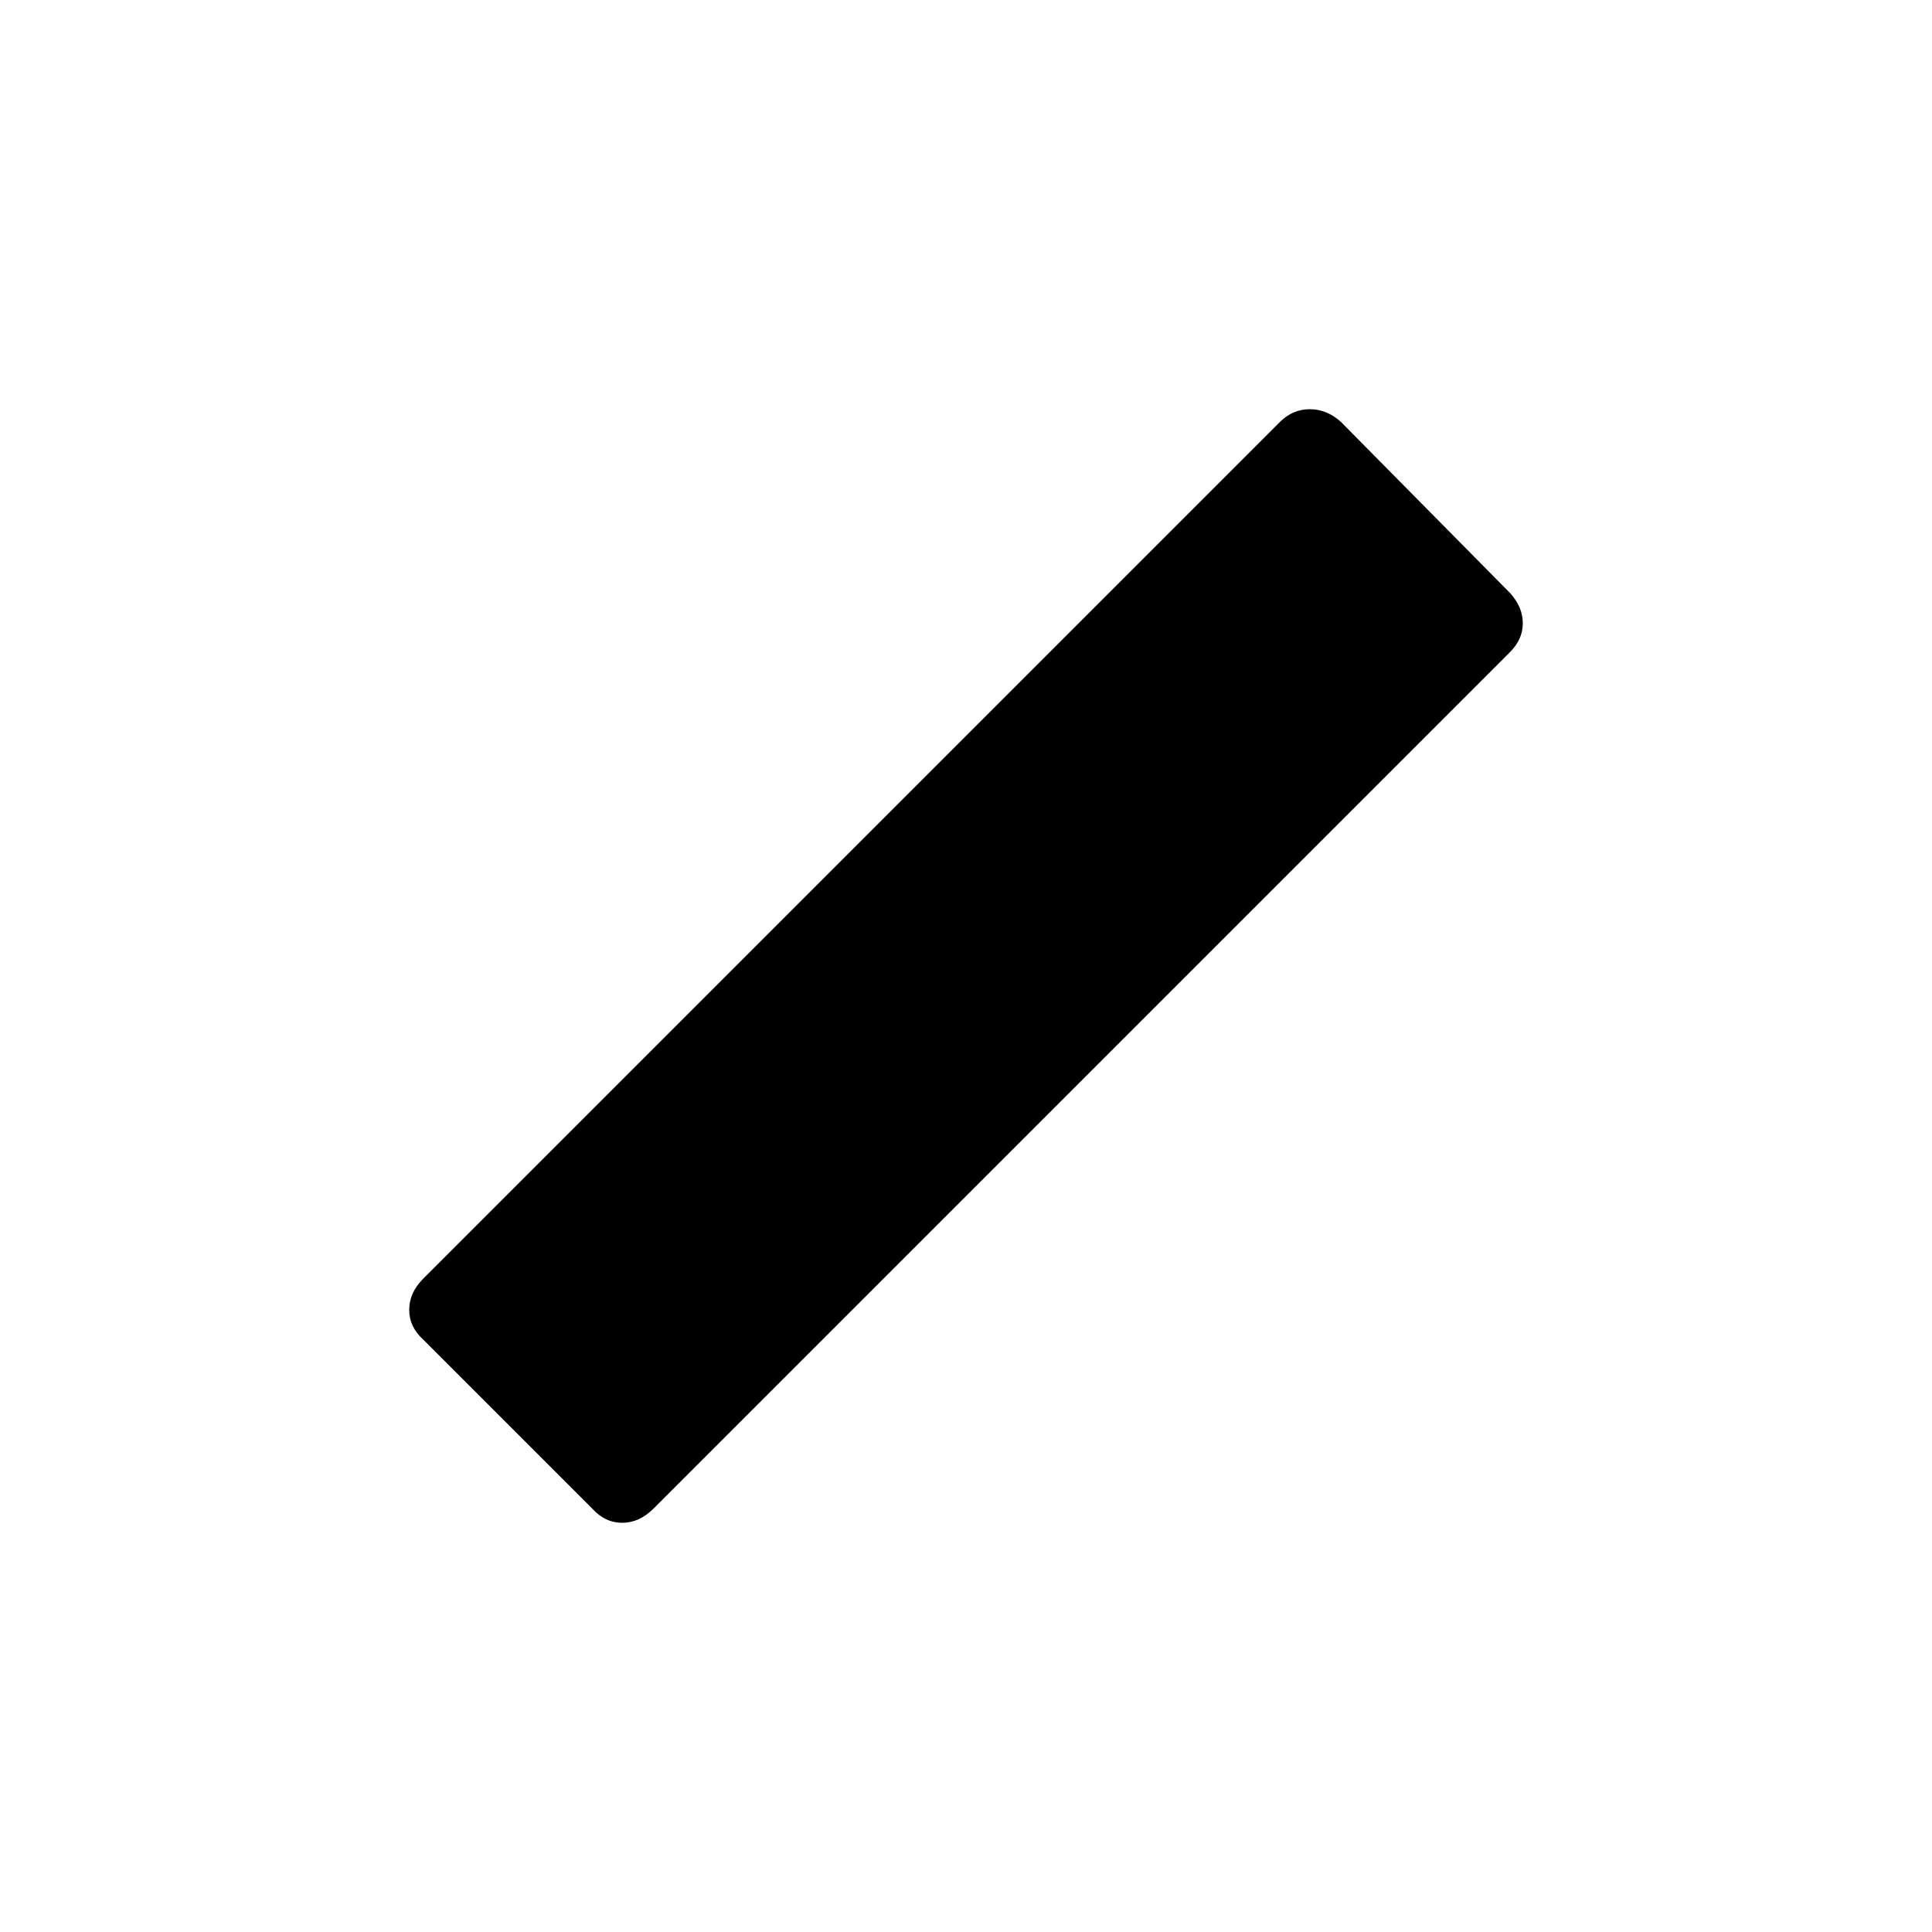 <svg xmlns="http://www.w3.org/2000/svg" height="40" viewBox="0 96 960 960" width="40"><path d="m294.333 845.667-84-84q-7-6.334-7-14.834t7-15.5L636 305.667q6.333-6.334 14.833-6.334t15.5 6.334l84 85q6.334 7 6.334 15T750.333 420L324.667 845.667q-7 7-15.5 7t-14.834-7Z"/></svg>